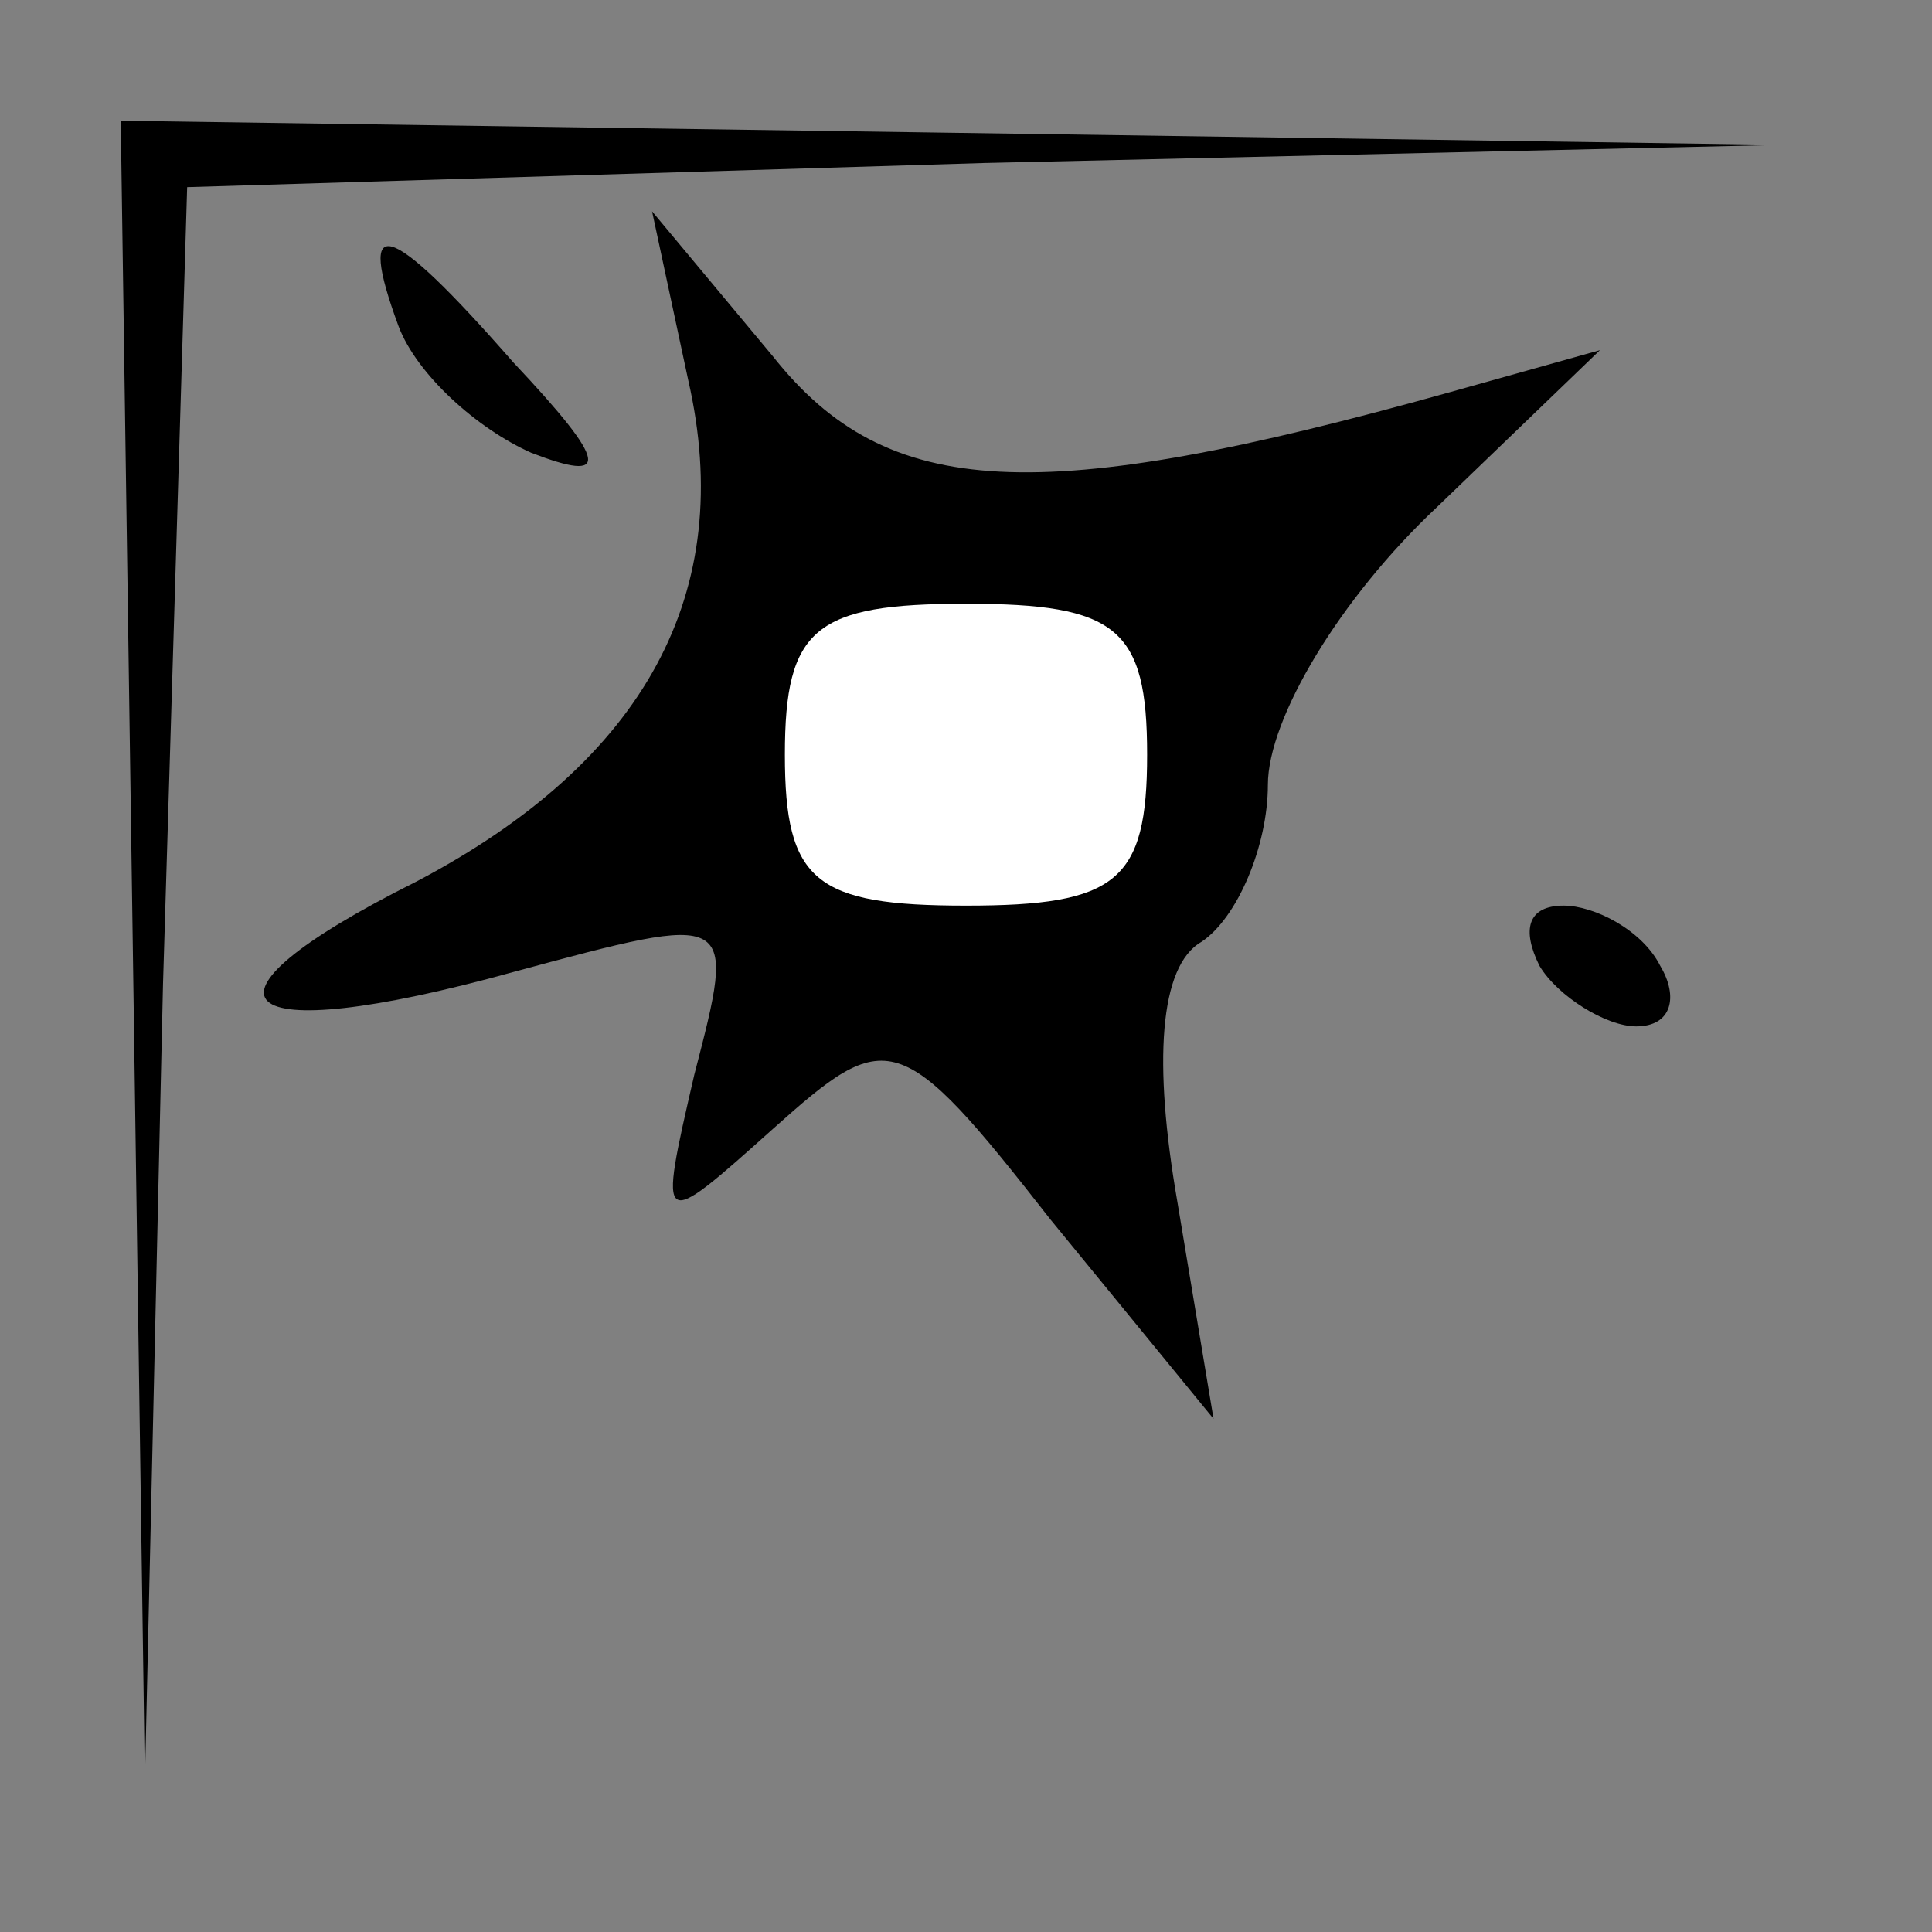 <?xml version="1.0" standalone="no"?>
<!DOCTYPE svg PUBLIC "-//W3C//DTD SVG 20010904//EN"
 "http://www.w3.org/TR/2001/REC-SVG-20010904/DTD/svg10.dtd">
<svg version="1.0" xmlns="http://www.w3.org/2000/svg"
 width="32pt" height="32pt" viewBox="0 0 32 32"
 preserveAspectRatio="xMidYMid meet">
<rect x="0" y="0" width="32" height="32" fill="#808080" stroke="none"/>
<g transform="translate(0,32) scale(0.1,-0.1)"
fill="#000000" stroke="none">
<path fill="#000000" stroke="none" d="M22 163 l2 -138 3 132 4 132 132 4 132
3 -137 2 -138 2 2 -137z"/>
<path fill="#000000" stroke="none" d="M66 266 c3 -8 13 -17 22 -21 13 -5 13
-2 -3 15 -21 24 -26 25 -19 6z"/>
<path fill="#000000" stroke="none" d="M114 257 c8 -35 -7 -63 -45 -83 -40
-20 -31 -28 16 -15 37 10 37 10 30 -17 -6 -26 -6 -26 13 -9 19 17 21 17 46
-15 l27 -33 -6 36 c-4 23 -3 39 4 43 6 4 11 16 11 26 0 11 12 31 28 46 l27 26
-25 -7 c-68 -19 -93 -18 -112 6 l-20 24 6 -28z"/>
<path fill="#ffffff" stroke="none" d="M190 195 c0 -21 -5 -25 -30 -25 -25 0
-30 4 -30 25 0 21 5 25 30 25 25 0 30 -4 30 -25z"/>
<path fill="#000000" stroke="none" d="M255 160 c3 -5 11 -10 16 -10 6 0 7 5
4 10 -3 6 -11 10 -16 10 -6 0 -7 -4 -4 -10z"/>
</g>
</svg>
